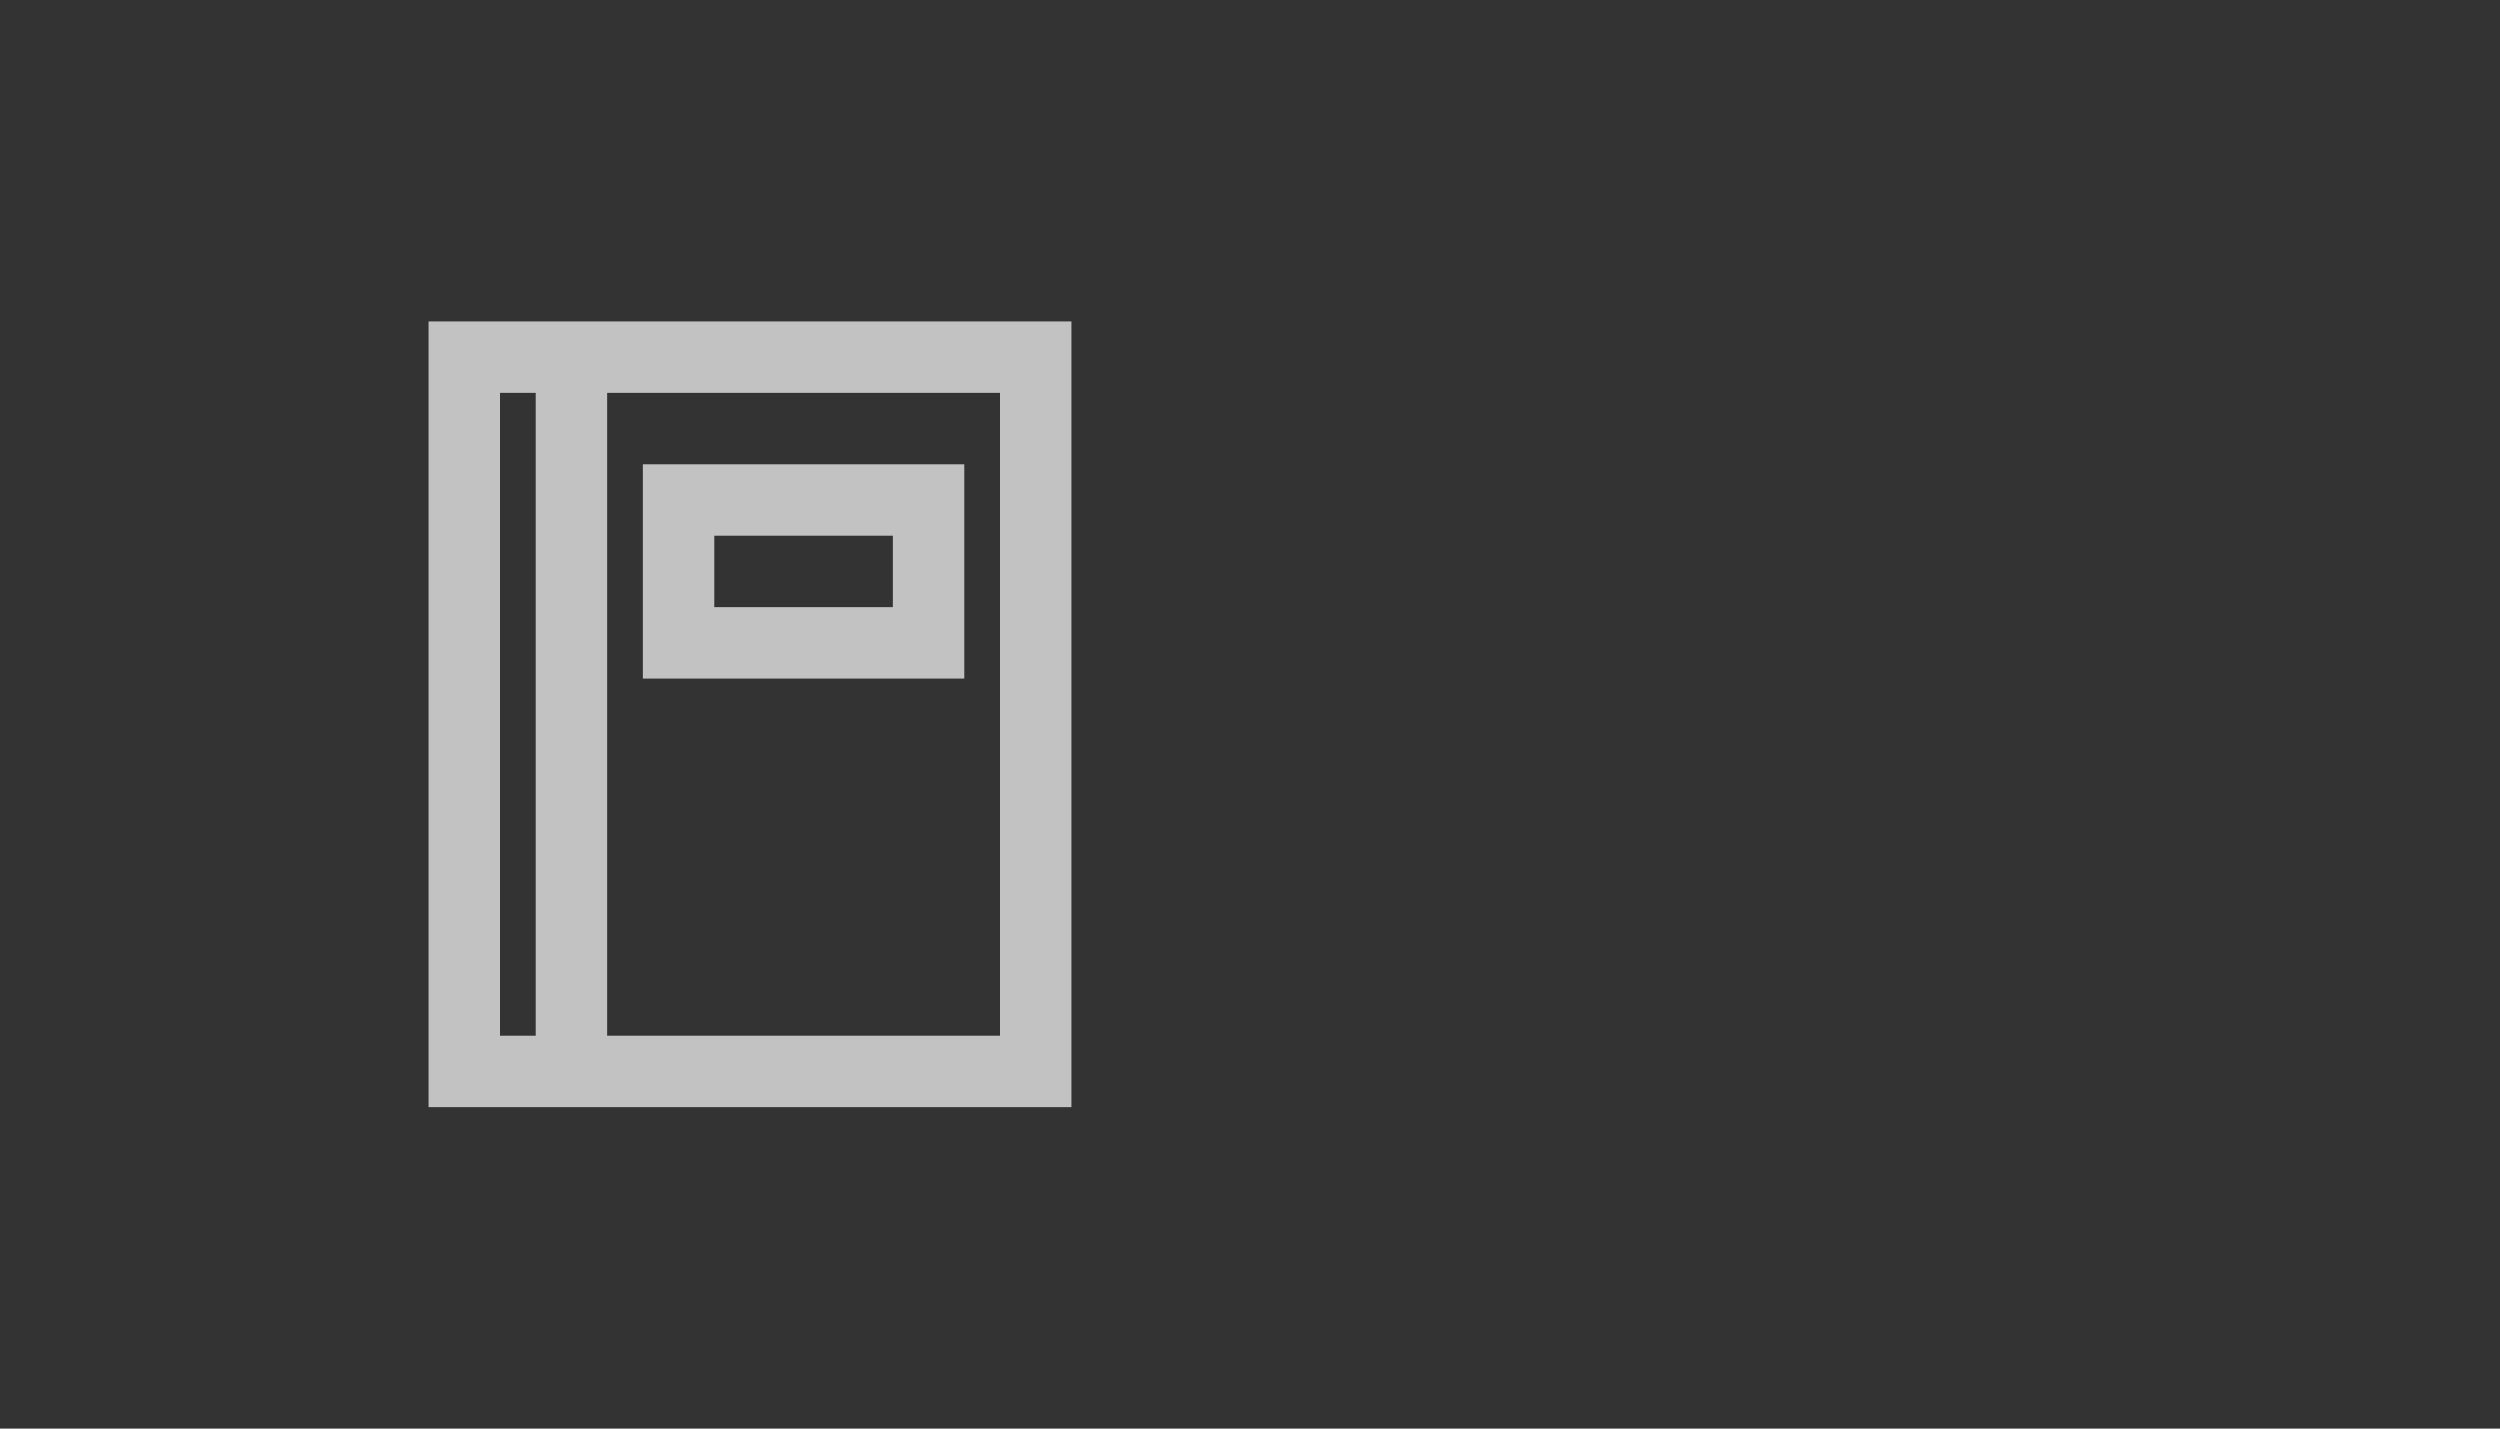 <svg xmlns="http://www.w3.org/2000/svg" xmlns:xlink="http://www.w3.org/1999/xlink" width="70" height="40" version="1.1" viewBox="0 0 70 40"><rect x="0" y="0" width="70" height="40" fill="#333333" stroke="none"/><title>Address Book Send</title><desc>Created with Sketch.</desc><g id="Address-Book-Send" fill="none" fill-opacity=".7" fill-rule="evenodd" stroke="none" stroke-width="1"><g id="Group_8809" fill="#FFF" fill-rule="nonzero" transform="translate(12, 9)"><path id="Path_18863" d="M4,0 L0,0 L0,22 L18,22 L18,0 L4,0 Z M2,20 L2,2 L3,2 L3,20 L2,20 Z M16,20 L5,20 L5,2 L16,2 L16,20 Z"/><path id="Path_18864" d="M15,4 L6,4 L6,10 L15,10 L15,4 Z M13,8 L8,8 L8,6 L13,6 L13,8 Z"/></g></g></svg>